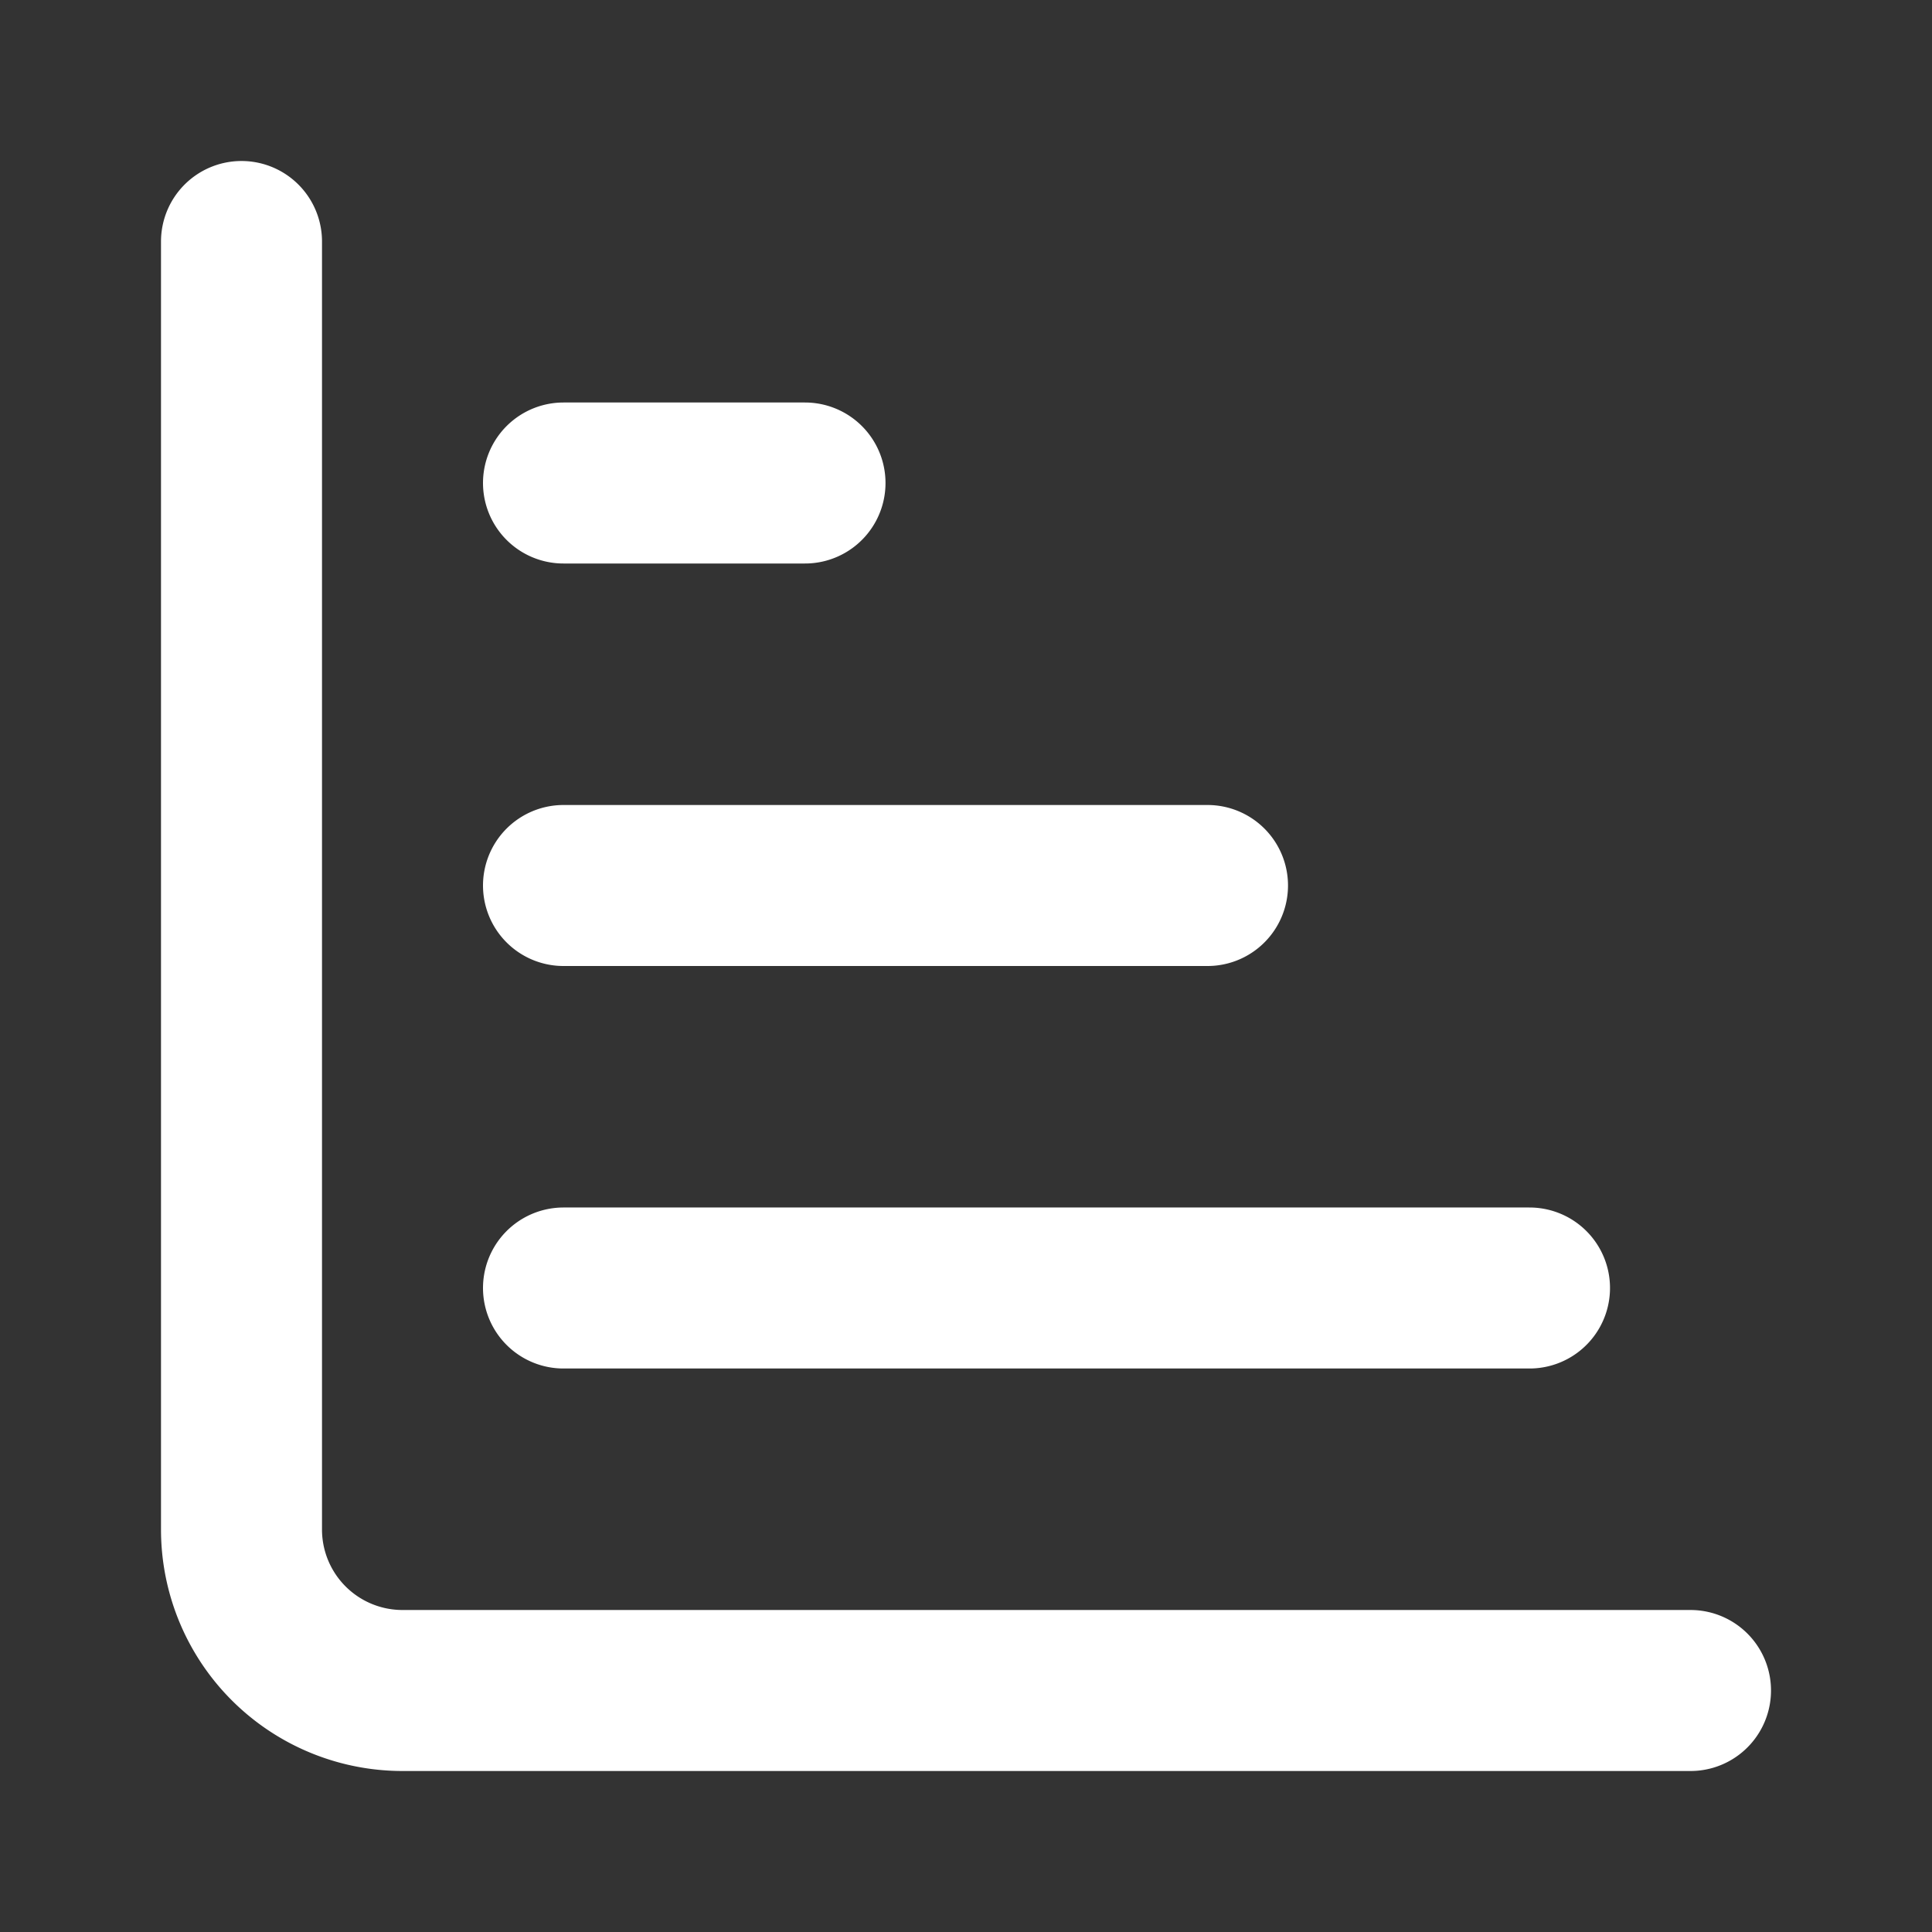 <svg xmlns="http://www.w3.org/2000/svg" width="24" height="24" fill="none" stroke="white" stroke-linecap="round" stroke-linejoin="round" stroke-width="2">
    <rect width="100%" height="100%" fill="#333333" stroke="none"/>
    <path d="M3 3v16a2 2 0 0 0 2 2h16M7 11h8m-8 5h12M7 6h3"/>
</svg>
